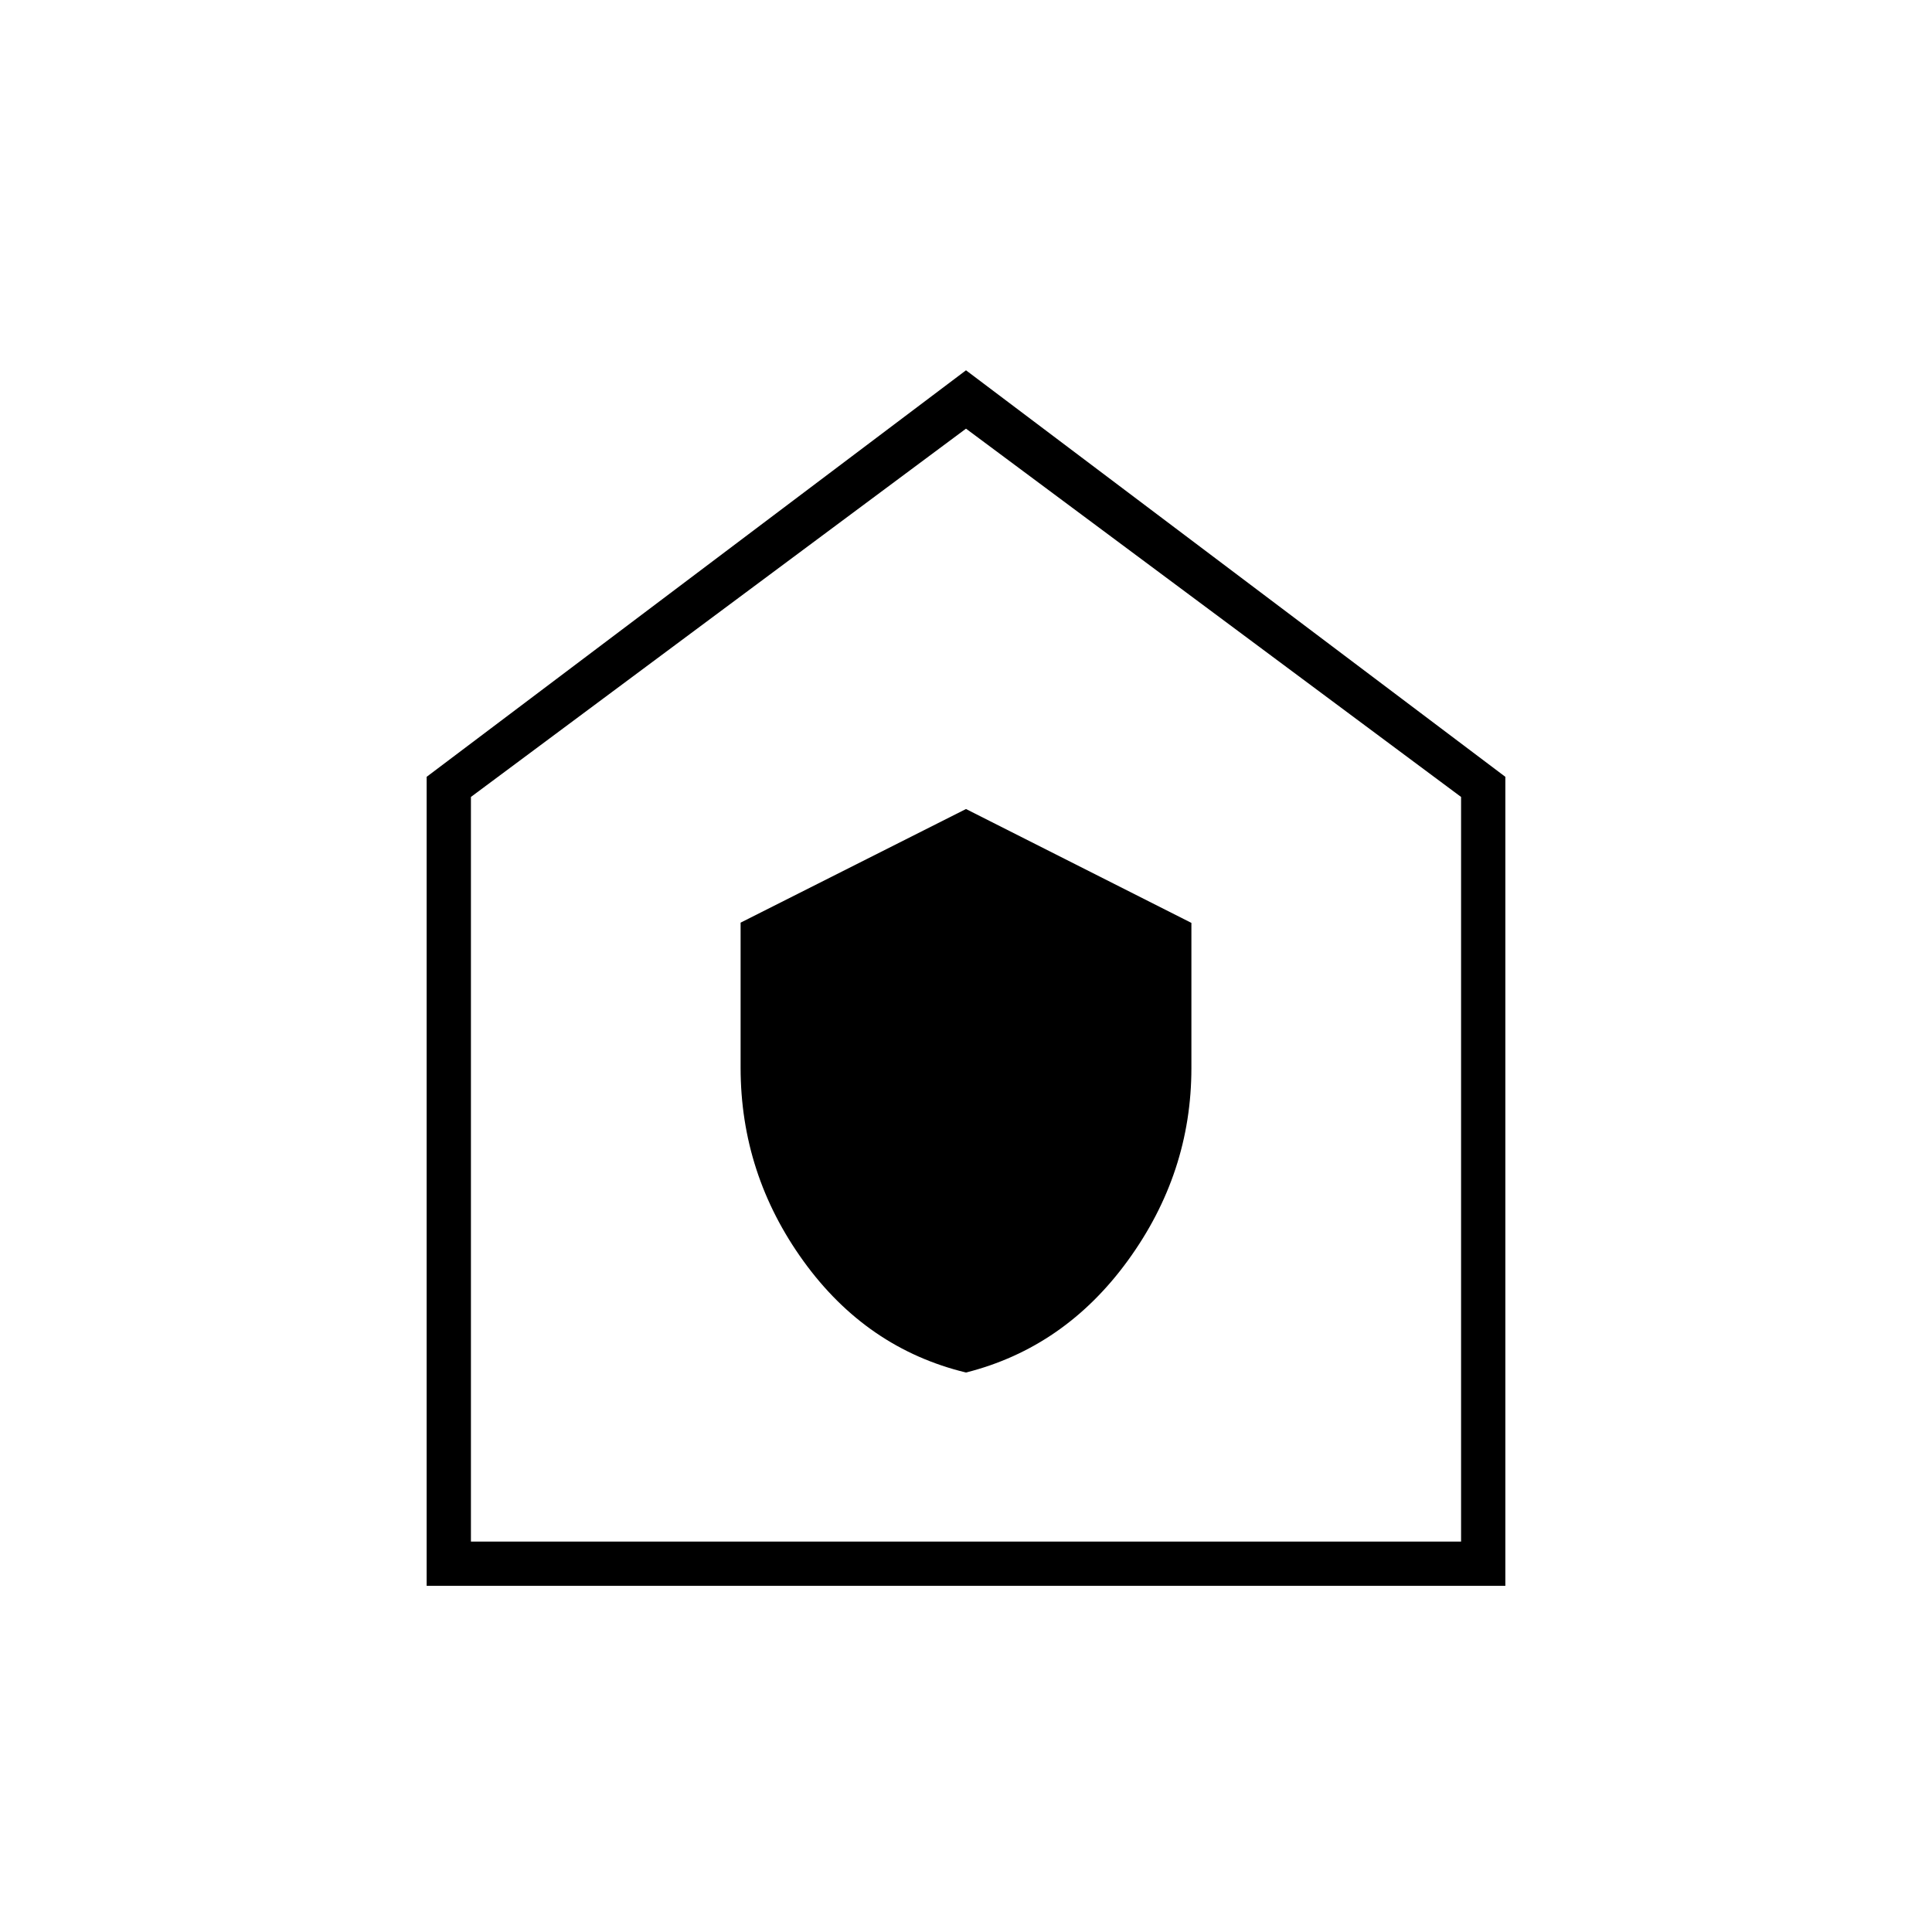 <svg xmlns="http://www.w3.org/2000/svg" height="48" viewBox="0 -960 960 960" width="48"><path d="M480-278q49.04-12.4 80.52-55.77Q592-377.14 592-429.28v-72.14L480-558l-112 56.46v72q0 52.97 31.31 96.27Q430.63-289.96 480-278ZM212-172v-402l268-202 268 202v402H212Zm22-22h492v-370L480-747 234-564v370Zm246-277Z"/></svg>